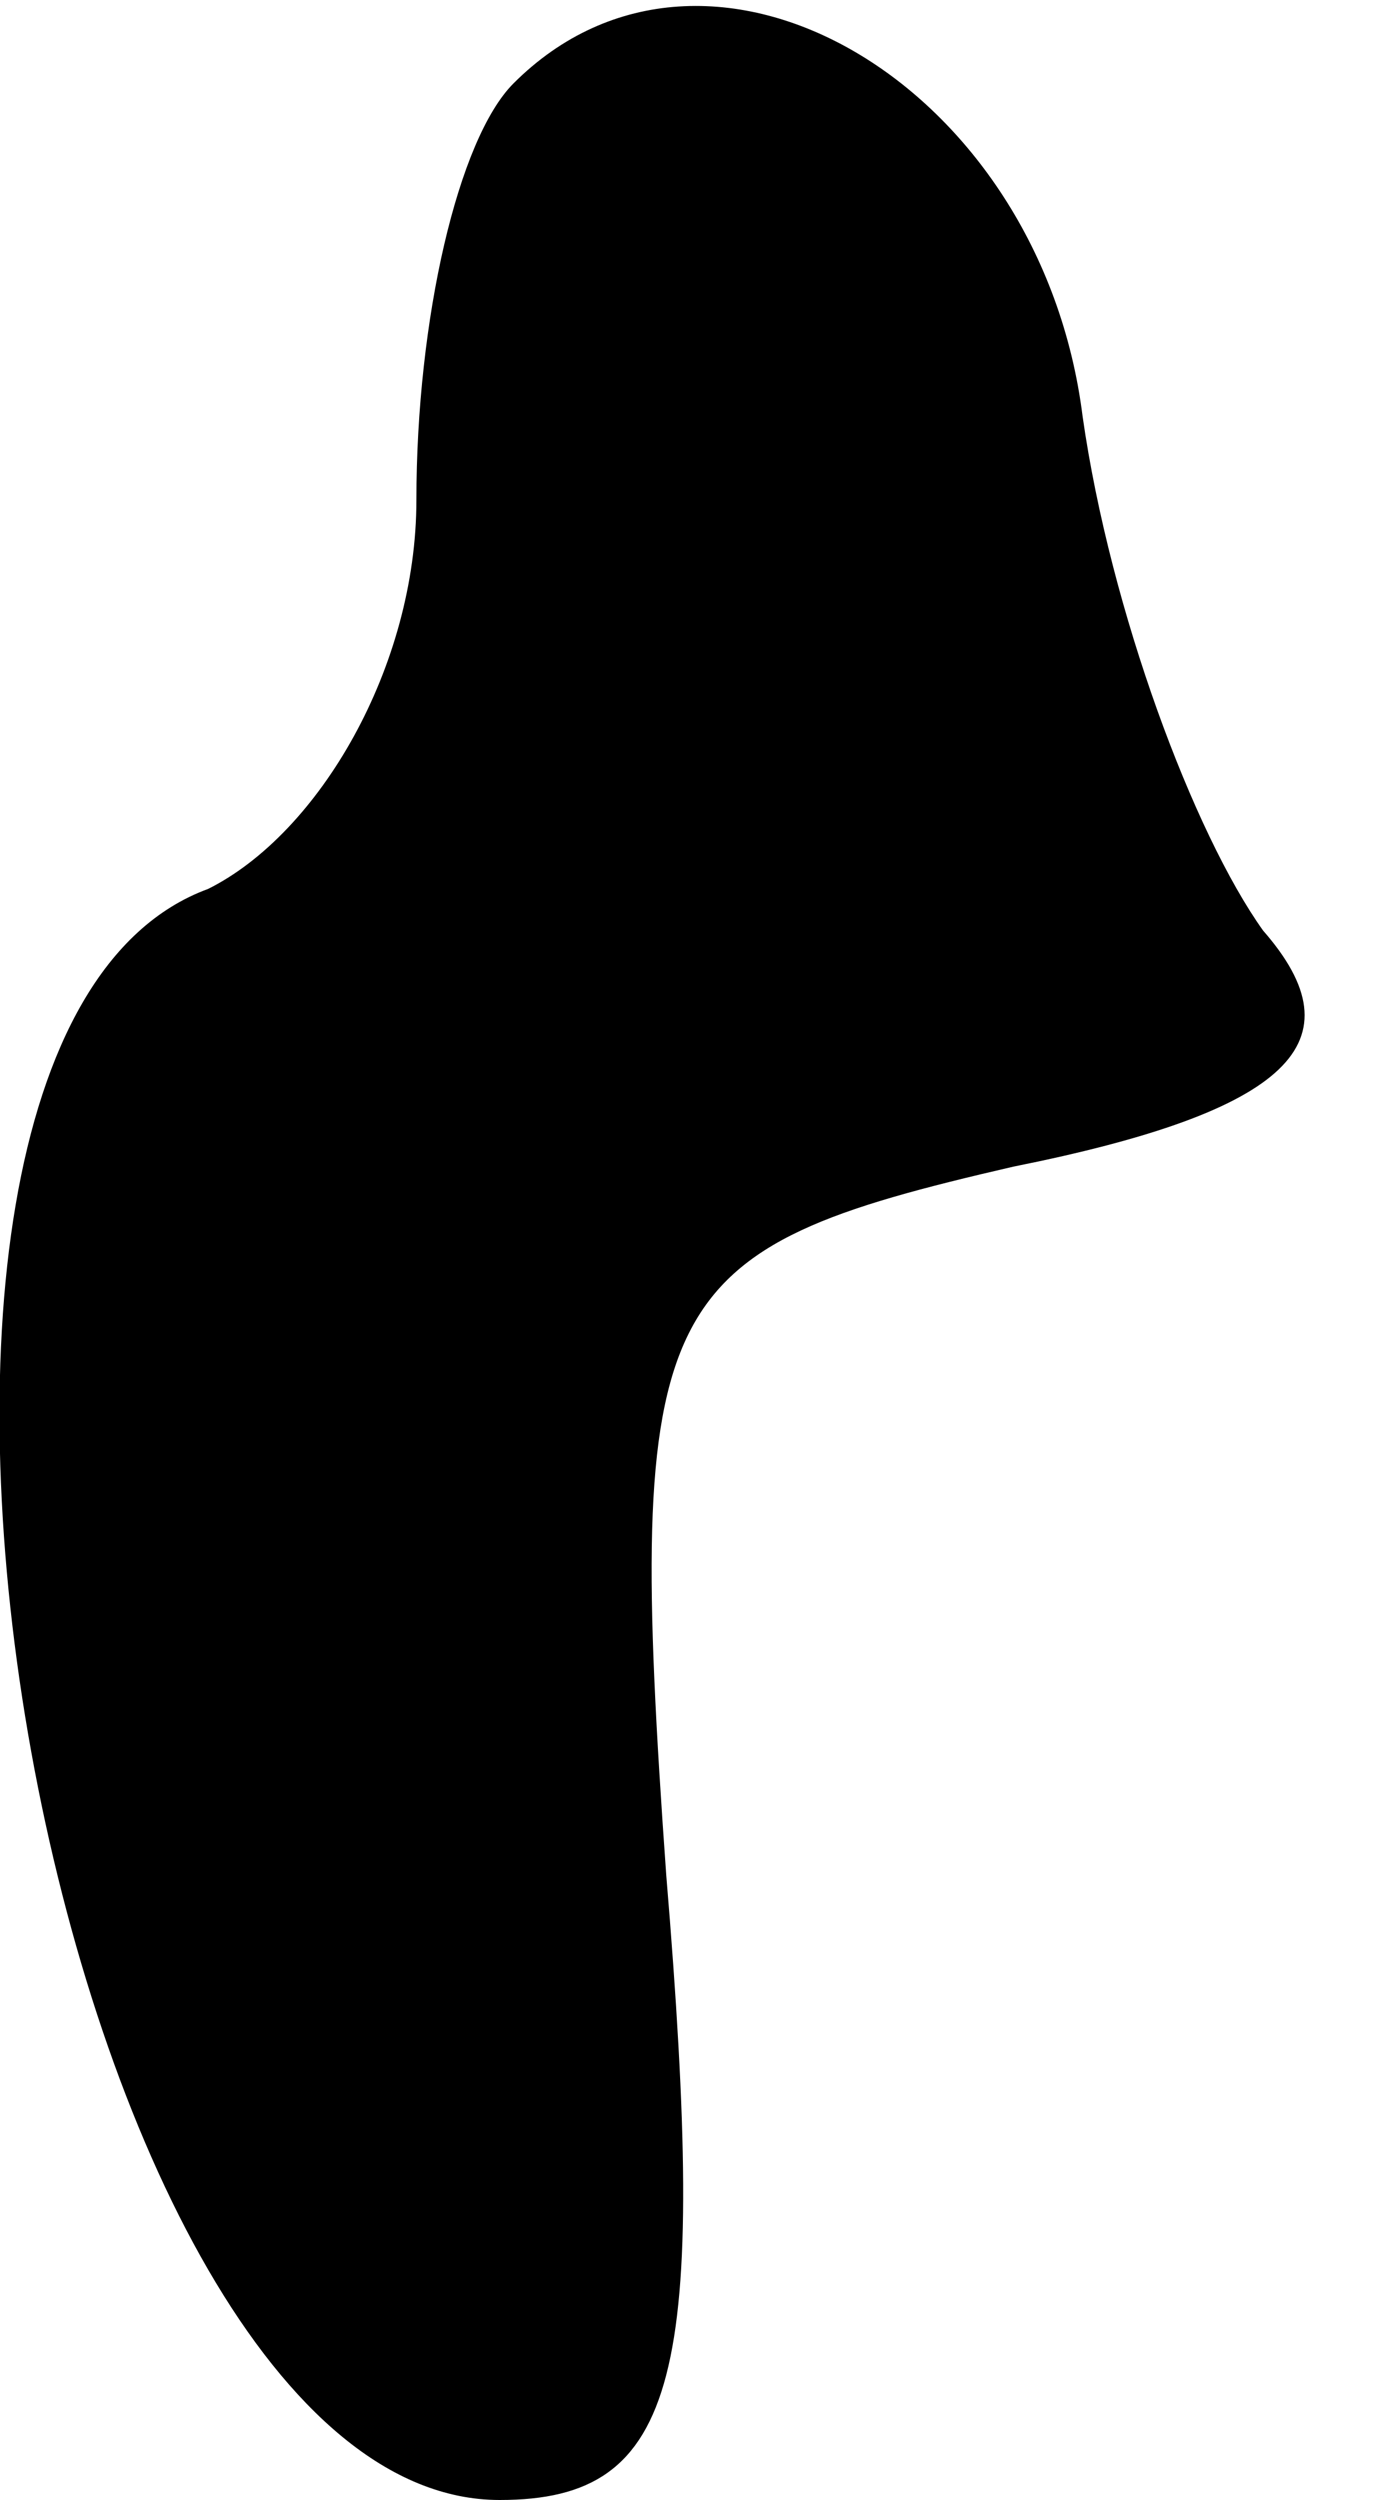 <?xml version="1.0" standalone="no"?>
<!DOCTYPE svg PUBLIC "-//W3C//DTD SVG 20010904//EN"
 "http://www.w3.org/TR/2001/REC-SVG-20010904/DTD/svg10.dtd">
<svg version="1.0" xmlns="http://www.w3.org/2000/svg"
 width="10pt" height="18pt" viewBox="0 0 10 18"
 preserveAspectRatio="xMidYMid meet">
<g transform="translate(0,18) scale(0.1,-0.1)"
fill="#000000" stroke="none">
<path fill="#000000" stroke="none" d="M37 174 c-4 -4 -7 -17 -7 -30 0 -12 -7
-24 -15 -28 -30 -11 -11 -116 21 -116 13 0 15 9 12 45 -3 42 -1 45 25 51 20 4
25 9 18 17 -5 7 -11 23 -13 37 -3 24 -27 38 -41 24z"/>
</g>
</svg>
